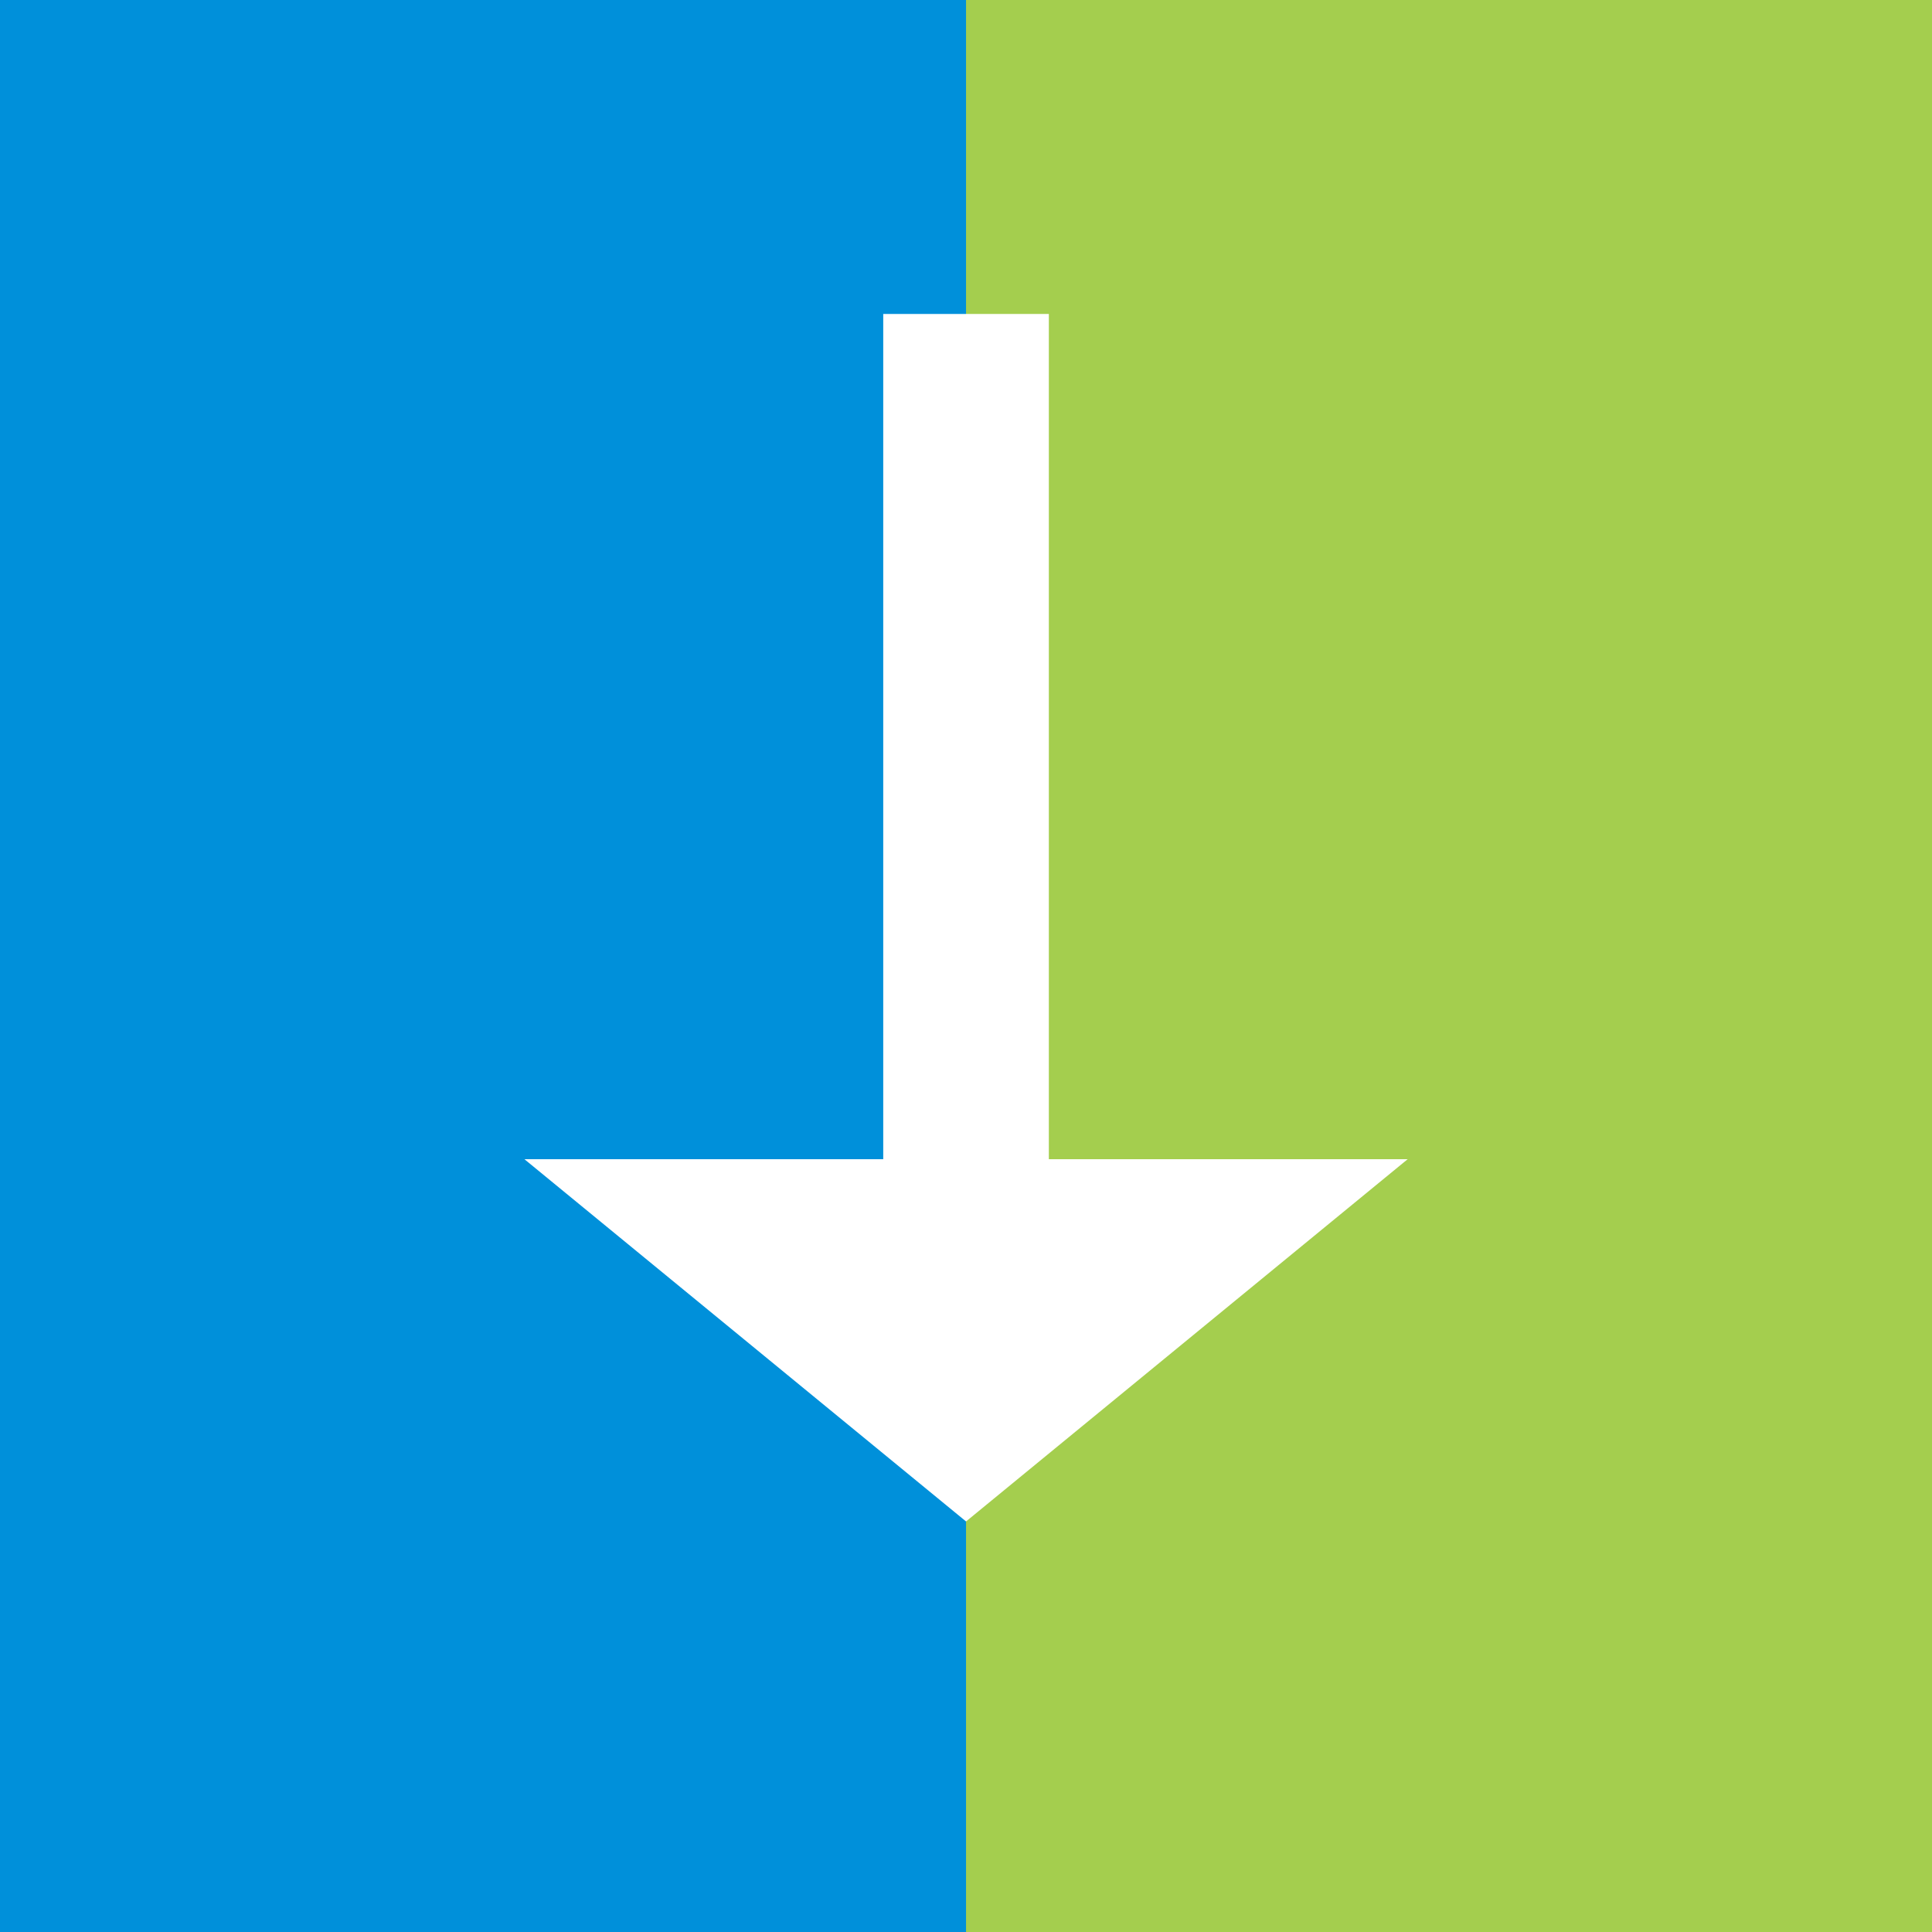 <?xml version="1.0" encoding="utf-8"?>
<!-- Generator: Adobe Illustrator 16.0.3, SVG Export Plug-In . SVG Version: 6.00 Build 0)  -->
<!DOCTYPE svg PUBLIC "-//W3C//DTD SVG 1.1//EN" "http://www.w3.org/Graphics/SVG/1.1/DTD/svg11.dtd">
<svg version="1.1" id="Icon" xmlns="http://www.w3.org/2000/svg" xmlns:xlink="http://www.w3.org/1999/xlink" x="0px" y="0px"
	 width="50px" height="50px" viewBox="35 35 50 50" enable-background="new 35 35 50 50" xml:space="preserve">
<title>utility-1_scroll_≤120p_HVR</title>
<rect x="35" y="35" fill="#A4CE4E" width="50" height="50"/>
<rect x="35" y="35" fill="#0090DA" width="25.001" height="50"/>
<polygon fill="#FFFFFF" points="62.144,65 62.144,43.125 57.858,43.125 57.858,65 48.572,65 60.001,74.375 71.43,65 "/>
</svg>
